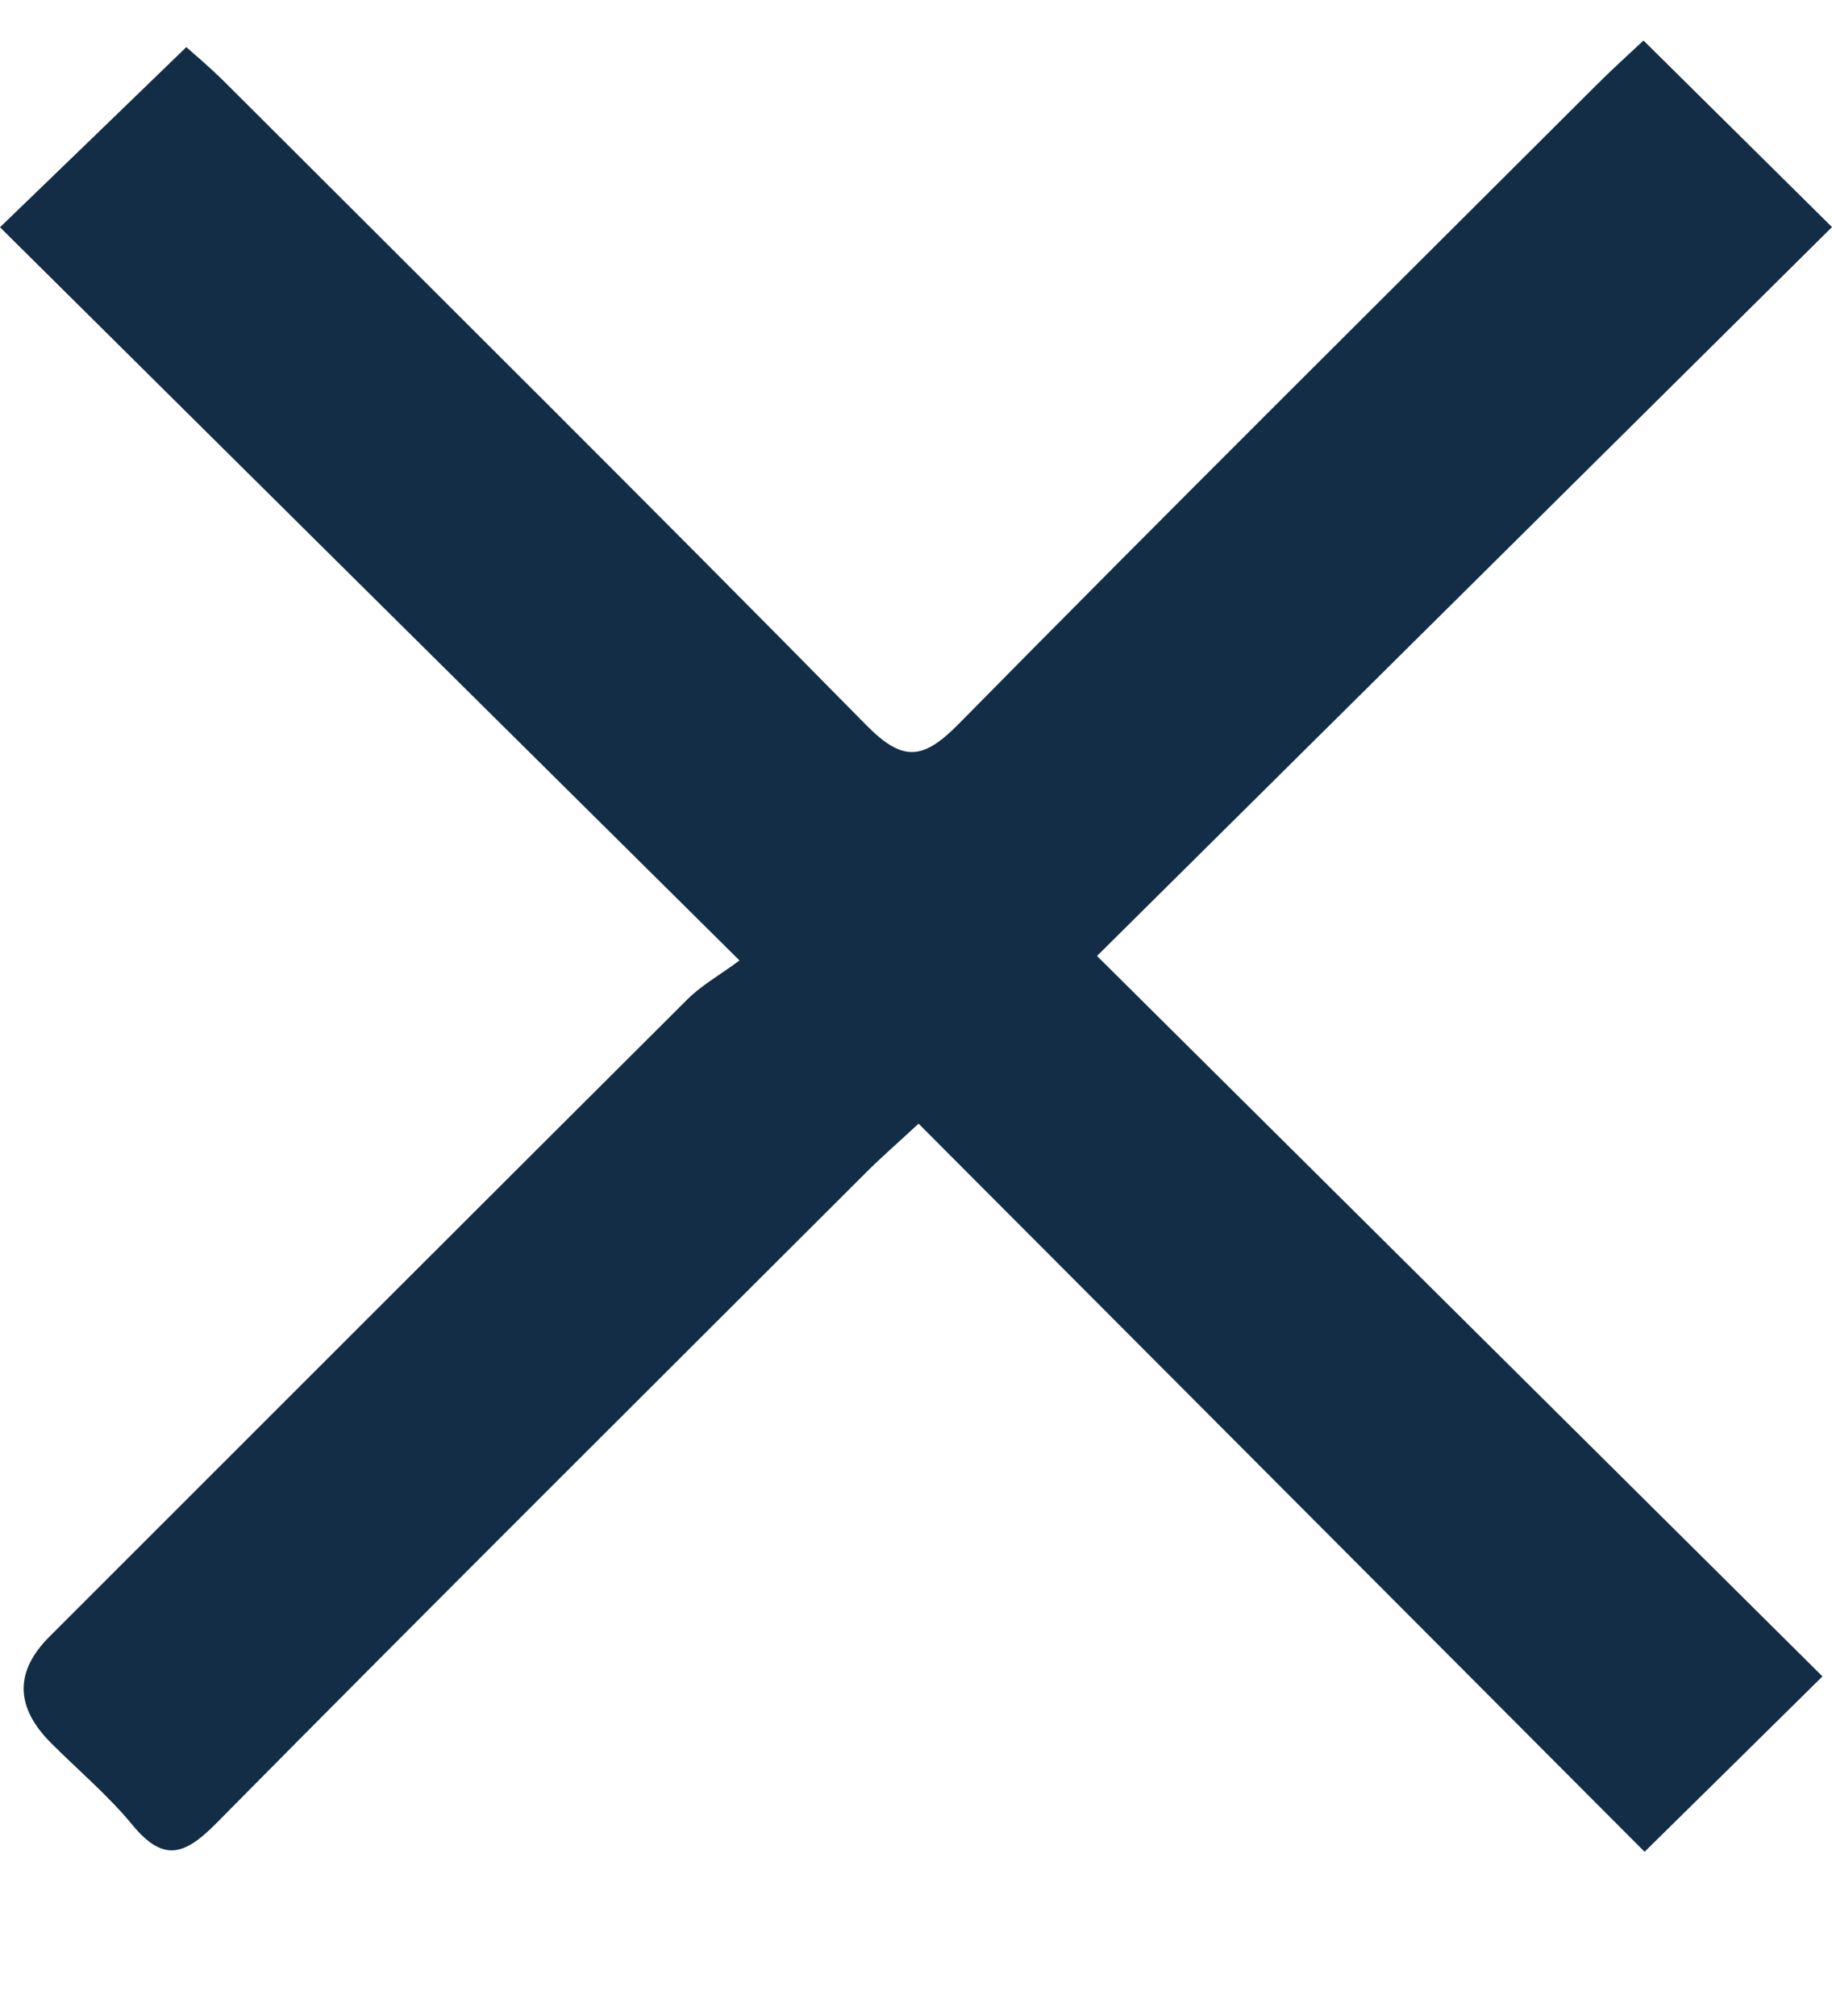 <svg width="10" height="11" viewBox="0 0 10 11" fill="none" xmlns="http://www.w3.org/2000/svg">
<path d="M4.036 5.24C2.644 3.861 1.315 2.544 0 1.24C0.364 0.889 0.676 0.587 1.017 0.257C1.045 0.282 1.139 0.361 1.225 0.446C2.394 1.613 3.567 2.777 4.726 3.954C4.923 4.154 5.033 4.152 5.229 3.954C6.381 2.785 7.547 1.629 8.709 0.469C8.798 0.38 8.891 0.296 8.971 0.221C9.3 0.547 9.618 0.861 10 1.239C8.677 2.55 7.343 3.873 5.988 5.216C7.322 6.54 8.643 7.851 9.948 9.147C9.616 9.475 9.306 9.78 8.977 10.104C7.688 8.812 6.362 7.482 5.014 6.131C4.887 6.249 4.802 6.322 4.724 6.401C3.54 7.583 2.353 8.763 1.177 9.952C1.004 10.127 0.889 10.158 0.724 9.959C0.591 9.797 0.428 9.66 0.279 9.511C0.082 9.314 0.079 9.12 0.271 8.929C1.432 7.768 2.593 6.608 3.756 5.449C3.83 5.376 3.925 5.323 4.036 5.241V5.24Z" fill="#132D46"/>
</svg>

